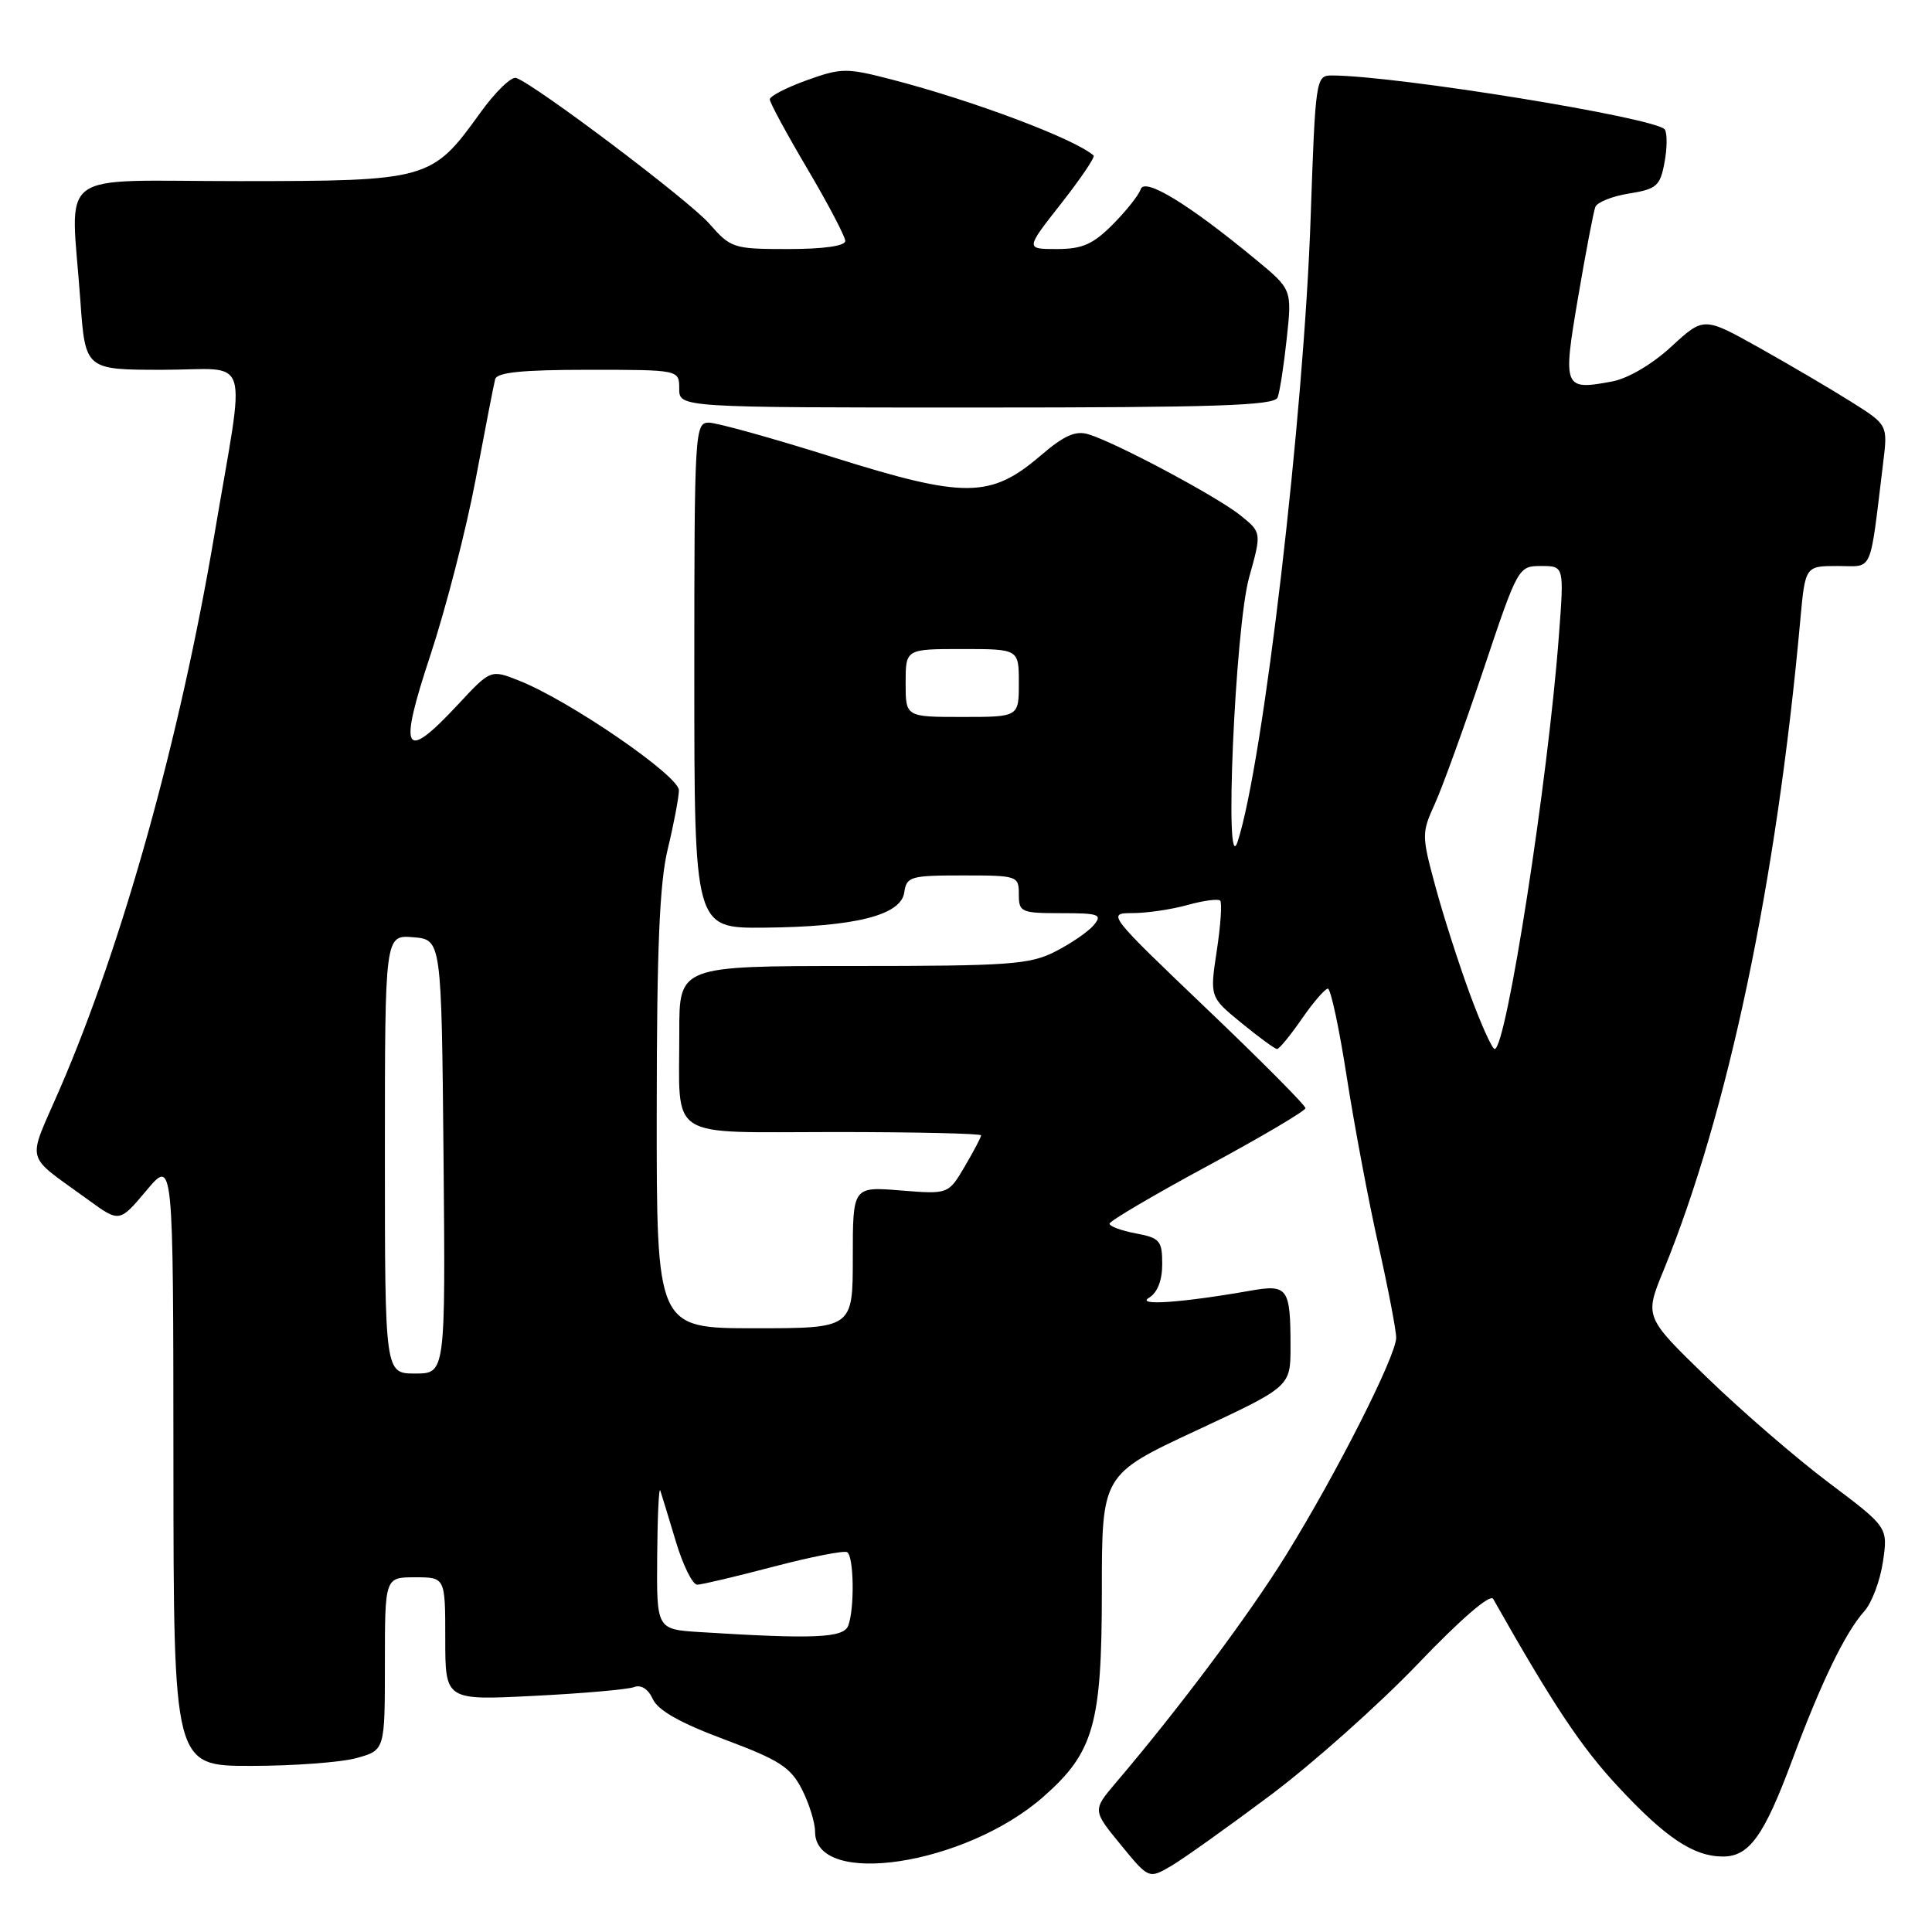<?xml version="1.0" encoding="UTF-8" standalone="no"?>
<!DOCTYPE svg PUBLIC "-//W3C//DTD SVG 1.1//EN" "http://www.w3.org/Graphics/SVG/1.1/DTD/svg11.dtd" >
<svg xmlns="http://www.w3.org/2000/svg" xmlns:xlink="http://www.w3.org/1999/xlink" version="1.1" viewBox="0 0 256 256">
 <g >
 <path fill="currentColor"
d=" M 168.36 237.86 C 173.96 233.66 182.75 225.83 187.88 220.47 C 193.52 214.57 197.46 211.16 197.85 211.86 C 205.84 225.97 209.51 231.49 214.43 236.77 C 220.73 243.54 224.43 246.00 228.30 246.00 C 231.77 246.00 233.73 243.29 237.44 233.32 C 241.30 222.93 244.51 216.30 247.03 213.50 C 248.02 212.40 249.13 209.45 249.50 206.94 C 250.17 202.37 250.17 202.37 242.34 196.48 C 238.03 193.24 230.77 186.97 226.20 182.54 C 217.90 174.50 217.90 174.50 220.42 168.36 C 228.97 147.44 235.40 116.92 238.54 82.25 C 239.20 75.00 239.20 75.00 243.49 75.00 C 248.28 75.00 247.69 76.35 249.52 61.40 C 250.15 56.30 250.15 56.30 245.32 53.26 C 242.67 51.59 237.18 48.36 233.13 46.09 C 225.76 41.97 225.76 41.97 221.47 45.92 C 218.92 48.27 215.73 50.15 213.60 50.55 C 207.17 51.75 207.05 51.46 209.11 39.37 C 210.12 33.43 211.15 28.05 211.39 27.42 C 211.63 26.80 213.65 25.99 215.87 25.64 C 219.50 25.06 219.98 24.64 220.55 21.56 C 220.91 19.67 220.93 17.70 220.60 17.17 C 219.66 15.64 184.94 10.00 176.44 10.00 C 174.37 10.00 174.30 10.48 173.67 28.75 C 172.78 55.00 167.40 101.04 164.00 111.50 C 162.18 117.10 163.65 83.21 165.51 76.53 C 167.18 70.55 167.18 70.55 164.34 68.27 C 161.25 65.79 147.87 58.65 144.24 57.55 C 142.52 57.02 141.01 57.69 137.86 60.39 C 131.26 66.04 127.81 66.06 110.46 60.61 C 102.41 58.07 94.96 56.00 93.91 56.00 C 92.07 56.00 92.00 57.18 92.00 89.50 C 92.00 123.00 92.00 123.00 101.25 122.92 C 113.30 122.81 119.39 121.28 119.82 118.25 C 120.12 116.15 120.63 116.00 127.57 116.00 C 134.83 116.00 135.00 116.06 135.00 118.50 C 135.00 120.87 135.29 121.00 140.62 121.00 C 145.62 121.00 146.10 121.17 144.94 122.57 C 144.22 123.44 141.93 125.01 139.86 126.07 C 136.45 127.81 133.81 128.00 113.04 128.00 C 90.00 128.00 90.00 128.00 90.01 136.75 C 90.04 151.28 88.04 150.00 110.62 150.00 C 121.28 150.00 130.00 150.20 130.00 150.44 C 130.00 150.69 129.02 152.54 127.83 154.57 C 125.66 158.25 125.66 158.25 119.33 157.74 C 113.00 157.23 113.00 157.23 113.00 166.62 C 113.00 176.00 113.00 176.00 100.00 176.00 C 87.00 176.00 87.00 176.00 87.02 147.25 C 87.03 125.62 87.39 117.01 88.48 112.50 C 89.28 109.20 89.94 105.70 89.96 104.73 C 90.00 102.81 75.41 92.80 68.76 90.18 C 65.02 88.70 65.02 88.70 60.69 93.35 C 53.48 101.09 52.74 99.75 57.05 86.75 C 59.09 80.56 61.79 70.10 63.03 63.50 C 64.27 56.90 65.43 50.94 65.61 50.25 C 65.85 49.34 69.19 49.00 77.97 49.00 C 90.00 49.00 90.00 49.00 90.00 51.50 C 90.00 54.00 90.00 54.00 129.39 54.00 C 161.19 54.00 168.88 53.74 169.29 52.67 C 169.57 51.95 170.12 48.42 170.50 44.85 C 171.20 38.35 171.20 38.35 166.35 34.35 C 157.50 27.04 151.67 23.48 151.15 25.07 C 150.89 25.86 149.22 27.96 147.44 29.75 C 144.82 32.38 143.40 33.00 140.03 33.00 C 135.87 33.00 135.87 33.00 140.59 26.99 C 143.19 23.68 145.13 20.81 144.91 20.61 C 142.49 18.43 128.92 13.32 118.13 10.53 C 112.15 8.98 111.47 8.99 106.88 10.64 C 104.20 11.61 102.00 12.74 102.00 13.17 C 102.00 13.59 104.25 17.75 107.00 22.40 C 109.75 27.06 112.00 31.35 112.00 31.93 C 112.00 32.59 109.13 33.00 104.47 33.00 C 97.17 33.00 96.85 32.90 93.97 29.62 C 91.29 26.57 71.19 11.39 68.41 10.33 C 67.78 10.09 65.63 12.17 63.62 14.97 C 57.23 23.86 56.77 23.99 31.75 24.00 C 6.86 24.00 9.39 22.10 10.65 39.85 C 11.30 49.00 11.30 49.00 21.59 49.00 C 33.46 49.00 32.57 46.16 28.41 70.84 C 23.84 97.88 16.24 125.11 7.88 144.40 C 3.56 154.37 3.13 152.75 11.67 158.97 C 15.83 162.00 15.83 162.00 19.40 157.75 C 22.96 153.50 22.96 153.50 22.98 193.75 C 23.00 234.00 23.00 234.00 33.25 233.99 C 38.89 233.99 45.19 233.52 47.25 232.95 C 51.00 231.91 51.00 231.91 51.00 220.45 C 51.00 209.00 51.00 209.00 55.00 209.00 C 59.00 209.00 59.00 209.00 59.00 217.15 C 59.00 225.31 59.00 225.31 70.76 224.71 C 77.22 224.39 83.19 223.86 84.01 223.55 C 84.95 223.19 85.89 223.80 86.51 225.15 C 87.19 226.64 90.15 228.31 96.00 230.49 C 103.27 233.21 104.75 234.16 106.25 237.08 C 107.21 238.96 108.00 241.50 108.00 242.71 C 108.00 250.19 127.93 247.15 138.23 238.10 C 144.93 232.22 146.00 228.48 146.00 210.88 C 146.00 195.39 146.00 195.39 158.50 189.56 C 171.00 183.73 171.00 183.73 171.00 178.44 C 171.00 170.65 170.64 170.15 165.70 171.02 C 156.61 172.62 150.43 173.05 152.25 171.96 C 153.37 171.28 154.00 169.67 154.00 167.50 C 154.00 164.40 153.69 164.03 150.50 163.43 C 148.57 163.07 147.01 162.49 147.02 162.14 C 147.03 161.79 152.87 158.35 160.00 154.50 C 167.13 150.65 172.97 147.20 172.98 146.84 C 172.99 146.47 167.07 140.51 159.81 133.59 C 146.77 121.13 146.67 121.00 150.06 120.99 C 151.95 120.99 155.23 120.51 157.34 119.92 C 159.46 119.33 161.41 119.07 161.68 119.34 C 161.94 119.61 161.75 122.59 161.23 125.97 C 160.30 132.12 160.30 132.12 164.51 135.56 C 166.82 137.45 168.94 139.00 169.22 139.00 C 169.50 139.00 170.98 137.20 172.50 135.00 C 174.02 132.80 175.58 131.00 175.95 131.00 C 176.33 131.00 177.46 136.29 178.46 142.75 C 179.47 149.21 181.35 159.22 182.65 164.98 C 183.94 170.75 185.00 176.27 185.00 177.25 C 185.00 179.65 177.12 195.22 170.42 206.04 C 165.52 213.96 156.26 226.35 147.89 236.18 C 144.76 239.87 144.76 239.87 148.49 244.42 C 152.22 248.98 152.22 248.98 155.20 247.24 C 156.83 246.28 162.75 242.06 168.36 237.86 Z  M 92.75 216.26 C 87.00 215.90 87.00 215.90 87.08 206.20 C 87.12 200.87 87.31 196.95 87.49 197.50 C 87.68 198.05 88.60 201.09 89.55 204.25 C 90.50 207.41 91.77 209.99 92.39 209.98 C 93.00 209.97 97.55 208.89 102.50 207.59 C 107.45 206.29 111.84 205.43 112.25 205.67 C 113.15 206.21 113.25 213.18 112.39 215.42 C 111.77 217.04 107.85 217.21 92.75 216.26 Z  M 51.00 152.94 C 51.00 123.88 51.00 123.88 54.75 124.19 C 58.50 124.50 58.50 124.50 58.77 153.25 C 59.03 182.00 59.03 182.00 55.02 182.00 C 51.00 182.00 51.00 182.00 51.00 152.94 Z  M 194.78 131.75 C 193.31 127.76 191.25 121.35 190.21 117.50 C 188.37 110.71 188.36 110.38 190.13 106.50 C 191.13 104.30 194.02 96.31 196.56 88.75 C 201.13 75.10 201.19 75.00 204.21 75.00 C 207.26 75.00 207.26 75.00 206.56 84.25 C 205.12 103.46 199.59 139.00 198.05 139.00 C 197.72 139.00 196.25 135.74 194.78 131.75 Z  M 120.00 90.50 C 120.00 86.00 120.00 86.00 127.50 86.00 C 135.00 86.00 135.00 86.00 135.00 90.50 C 135.00 95.00 135.00 95.00 127.50 95.00 C 120.00 95.00 120.00 95.00 120.00 90.50 Z "/>
</g>
</svg>